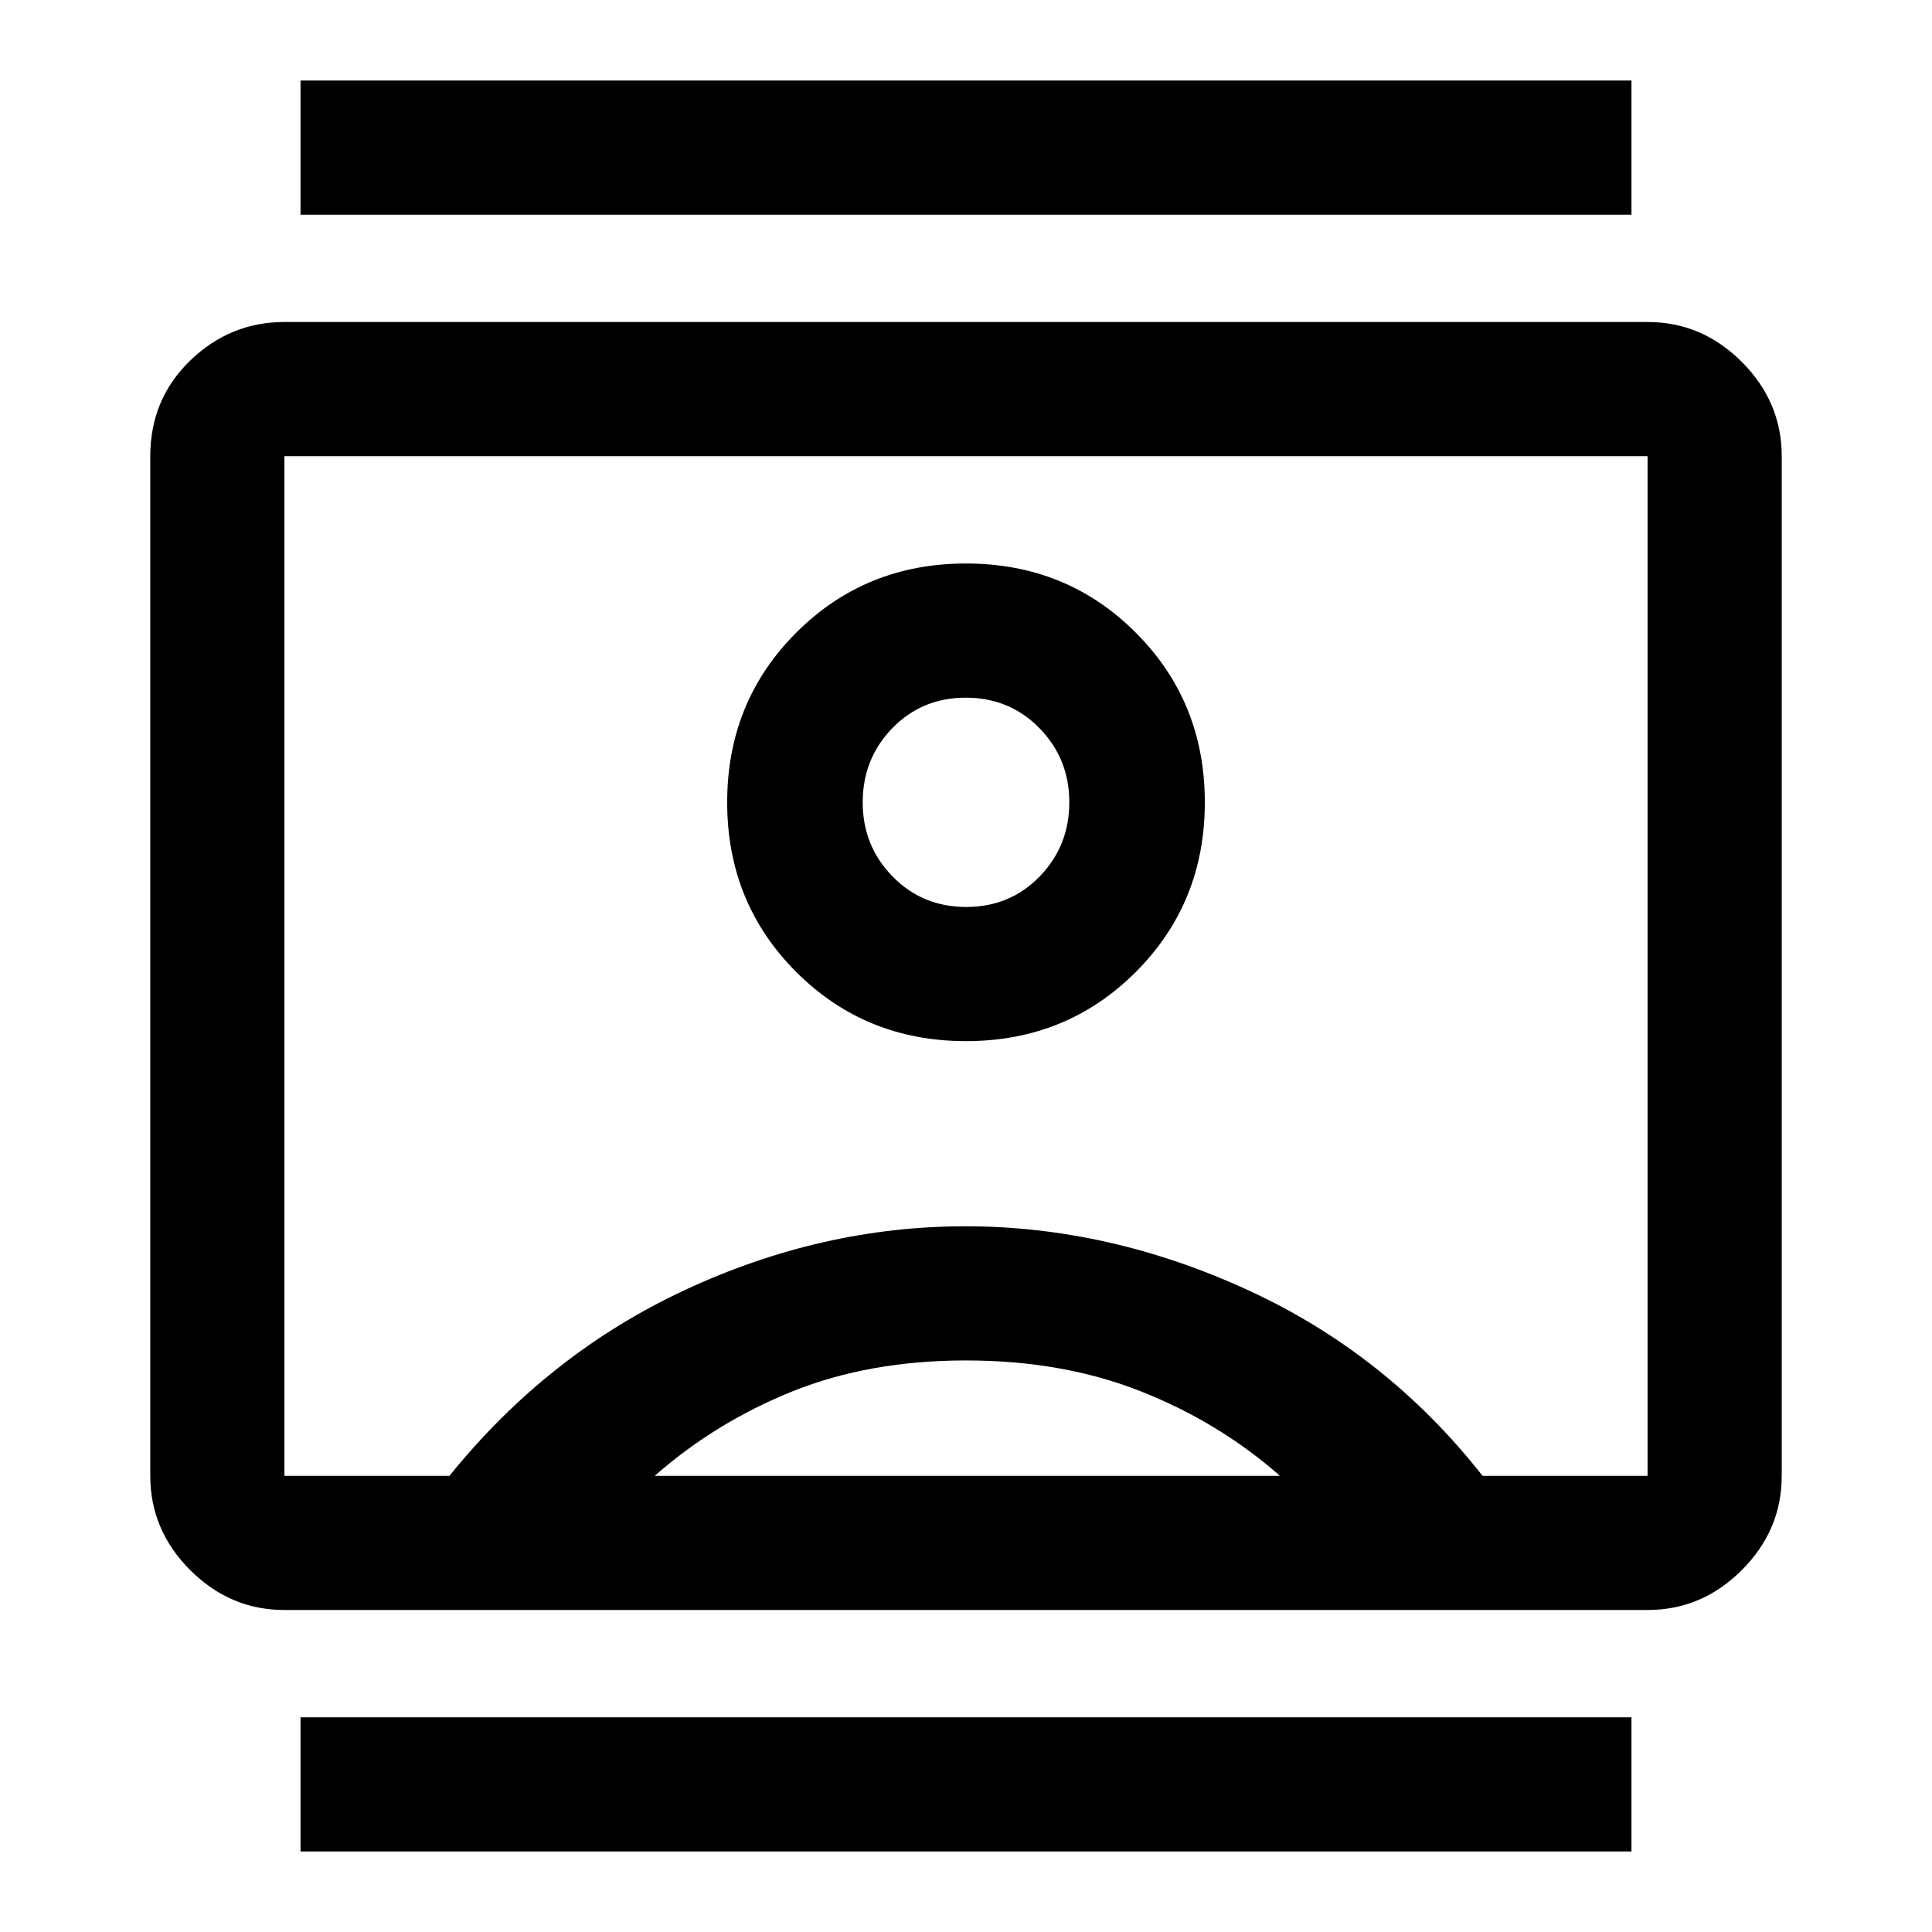 <svg xmlns="http://www.w3.org/2000/svg" height="40px" viewBox="0 -960 960 960" width="40px" fill="currentColor"><path d="M149.33-40v-66.67h661.34V-40H149.33Zm0-813.33V-920h661.34v66.67H149.33ZM480-442.67q50 0 84.33-34.33 34.34-34.33 34.34-84.33t-34.34-84.34Q530-680 480-680t-84.33 34.33q-34.34 34.34-34.34 84.34T395.67-477Q430-442.67 480-442.67ZM141.33-160q-27 0-46.83-19.83-19.83-19.84-19.83-46.84v-506.66q0-28.34 19.83-47.5Q114.33-800 141.33-800h677.34q27 0 46.83 19.83 19.83 19.84 19.83 46.84v506.66q0 27-19.83 46.84Q845.67-160 818.67-160H141.33Zm82-66.67q49-60.66 117-92.33t139.34-31.67Q551-350.67 620-319q69 31.67 116.67 92.33h82v-506.66H141.33v506.66h82Zm102 0H636q-30.33-26.66-69.17-42Q528-284 480-284t-86.17 15.33q-38.16 15.34-68.5 42Zm154.78-282.66q-21.78 0-36.61-15.17-14.83-15.17-14.83-36.83 0-21.67 14.72-36.84 14.73-15.16 36.5-15.16 21.78 0 36.61 15.16 14.83 15.17 14.83 36.84 0 21.66-14.72 36.83-14.73 15.17-36.5 15.17ZM480-480Z"/></svg>
